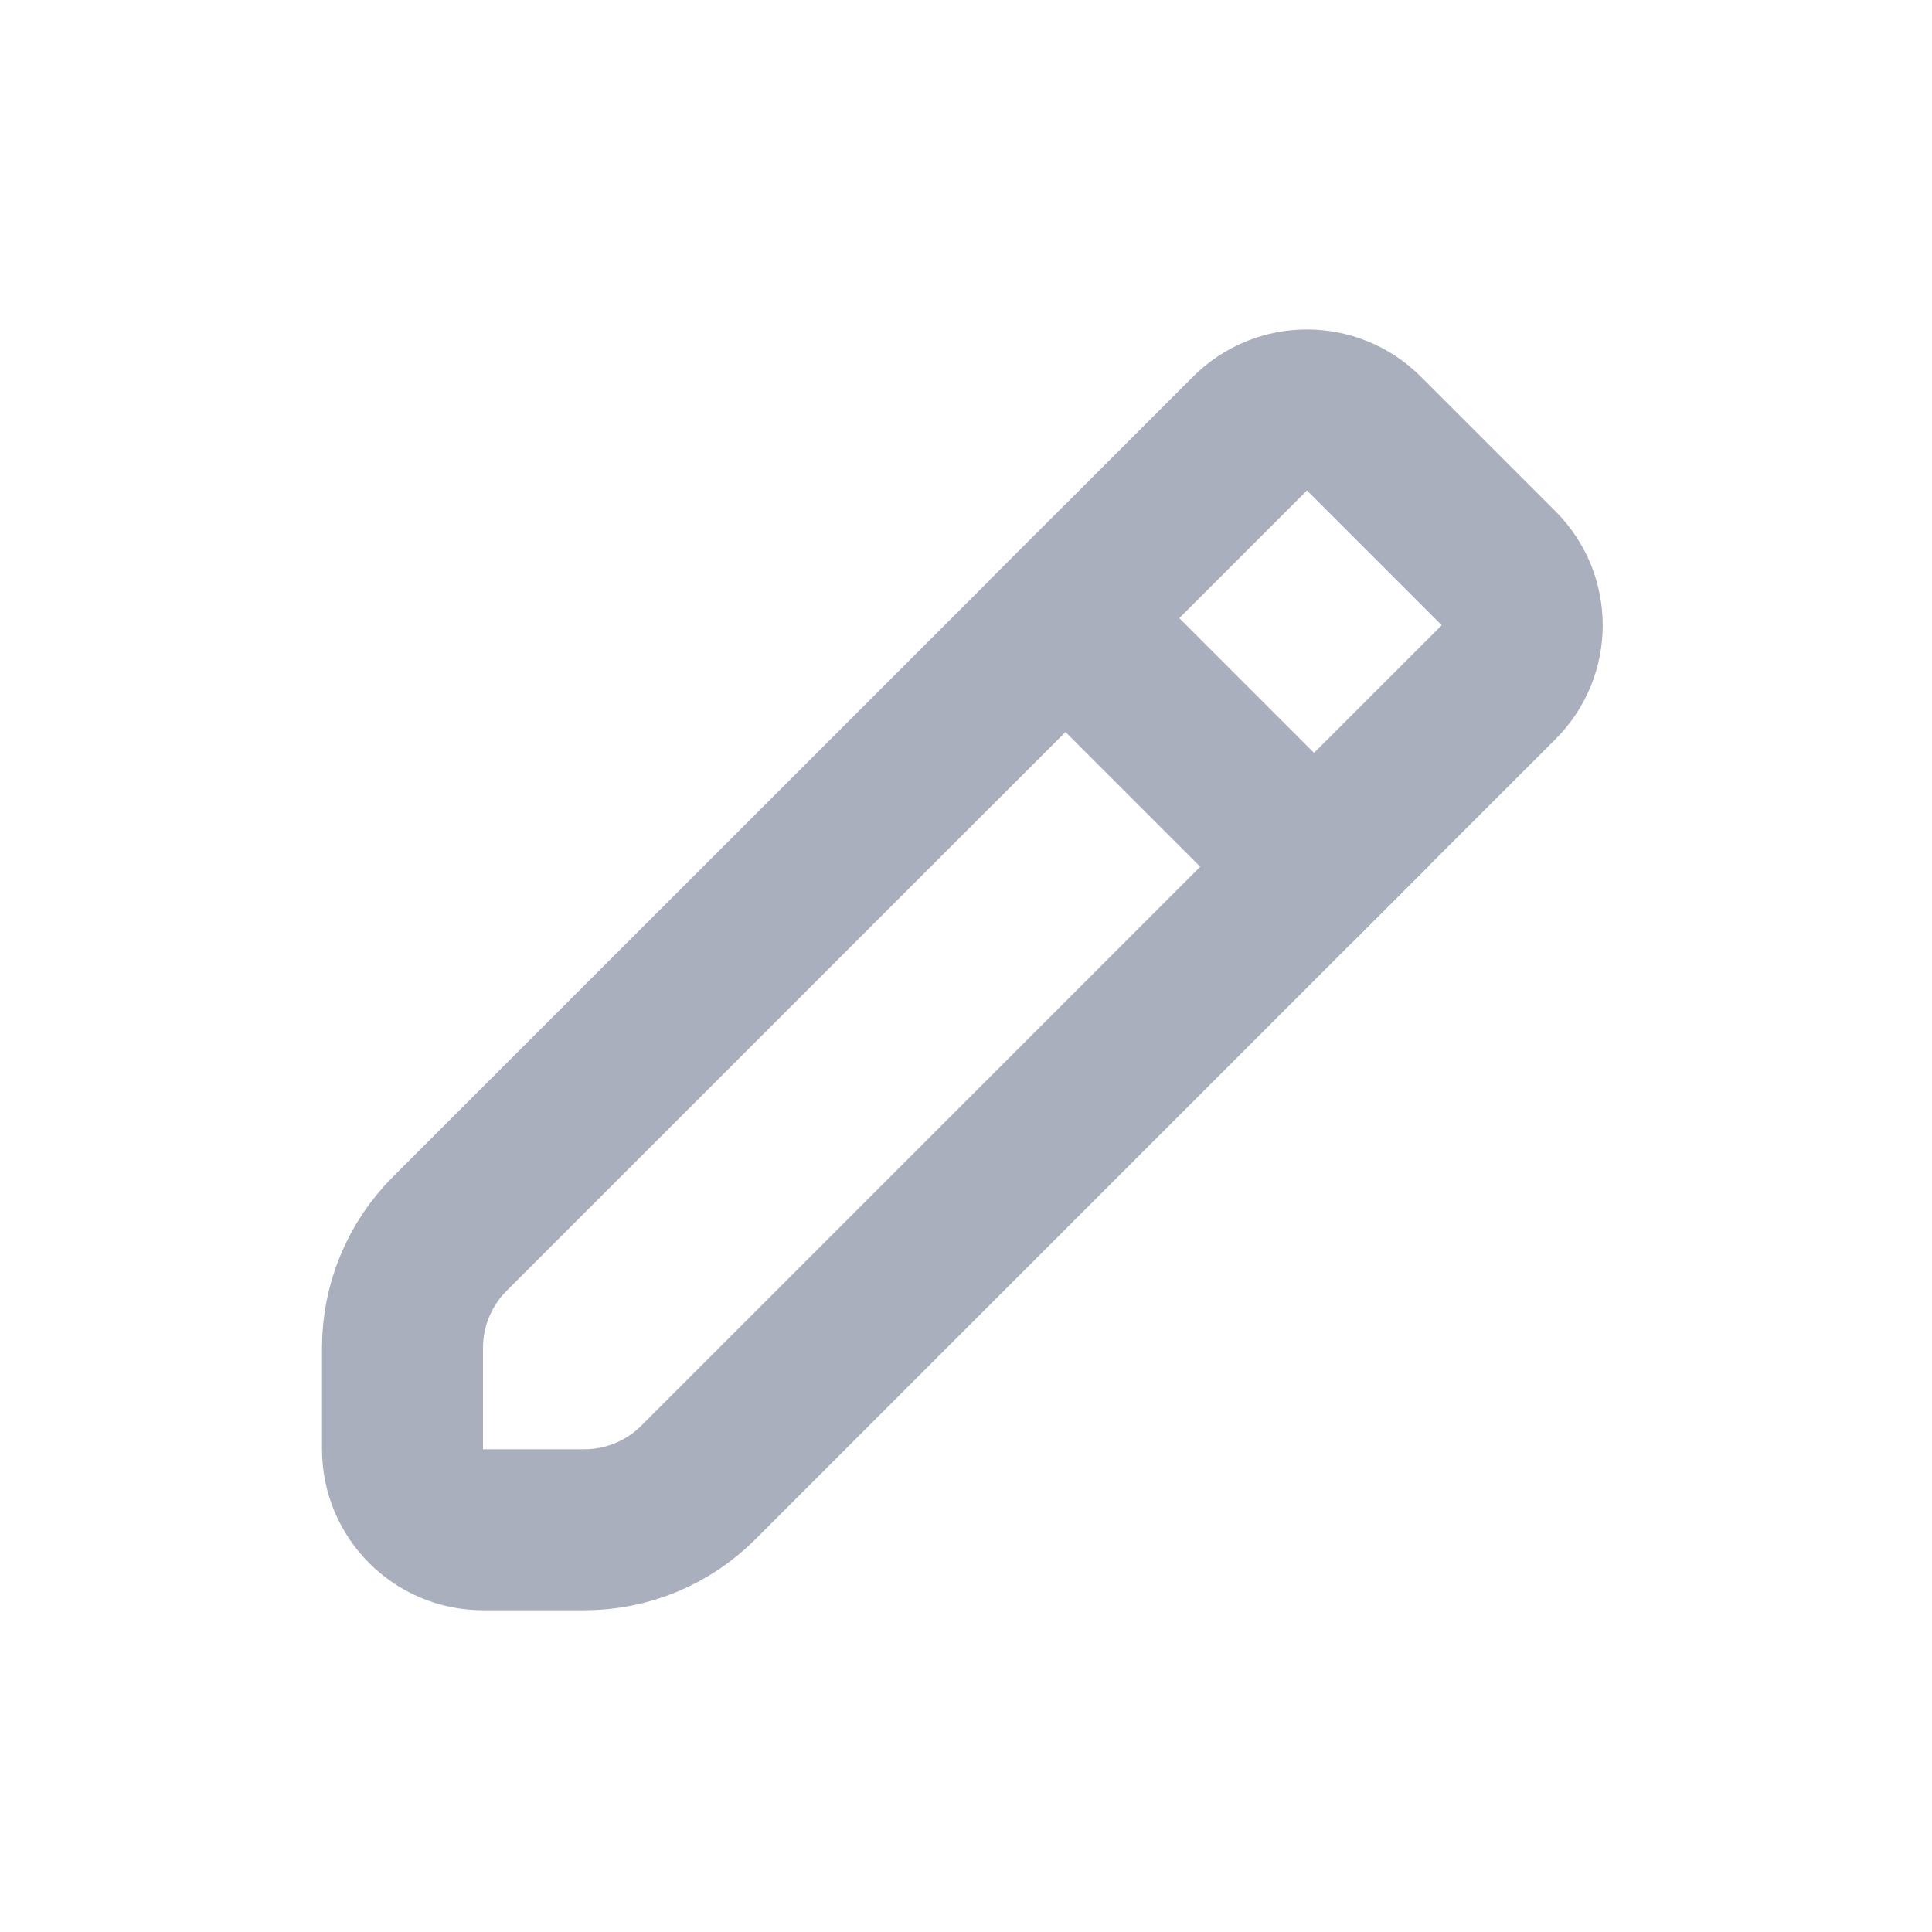<svg width="24" height="24" viewBox="0 0 24 24" fill="none" xmlns="http://www.w3.org/2000/svg">
<path d="M16.324 10.767L13.236 7.679L5.586 15.328C5.211 15.704 5 16.212 5 16.743V18.003C5 18.555 5.448 19.003 6 19.003H7.26C7.79 19.003 8.299 18.792 8.674 18.417L16.324 10.767Z" stroke="#AAAFBD" stroke-width="2"/>
<path d="M16.088 11.002L18.617 8.474C19.007 8.084 19.007 7.45 18.617 7.06L16.943 5.386C16.552 4.995 15.919 4.995 15.528 5.386L13 7.914" stroke="#AAAFBD" stroke-width="2"/>
</svg>
